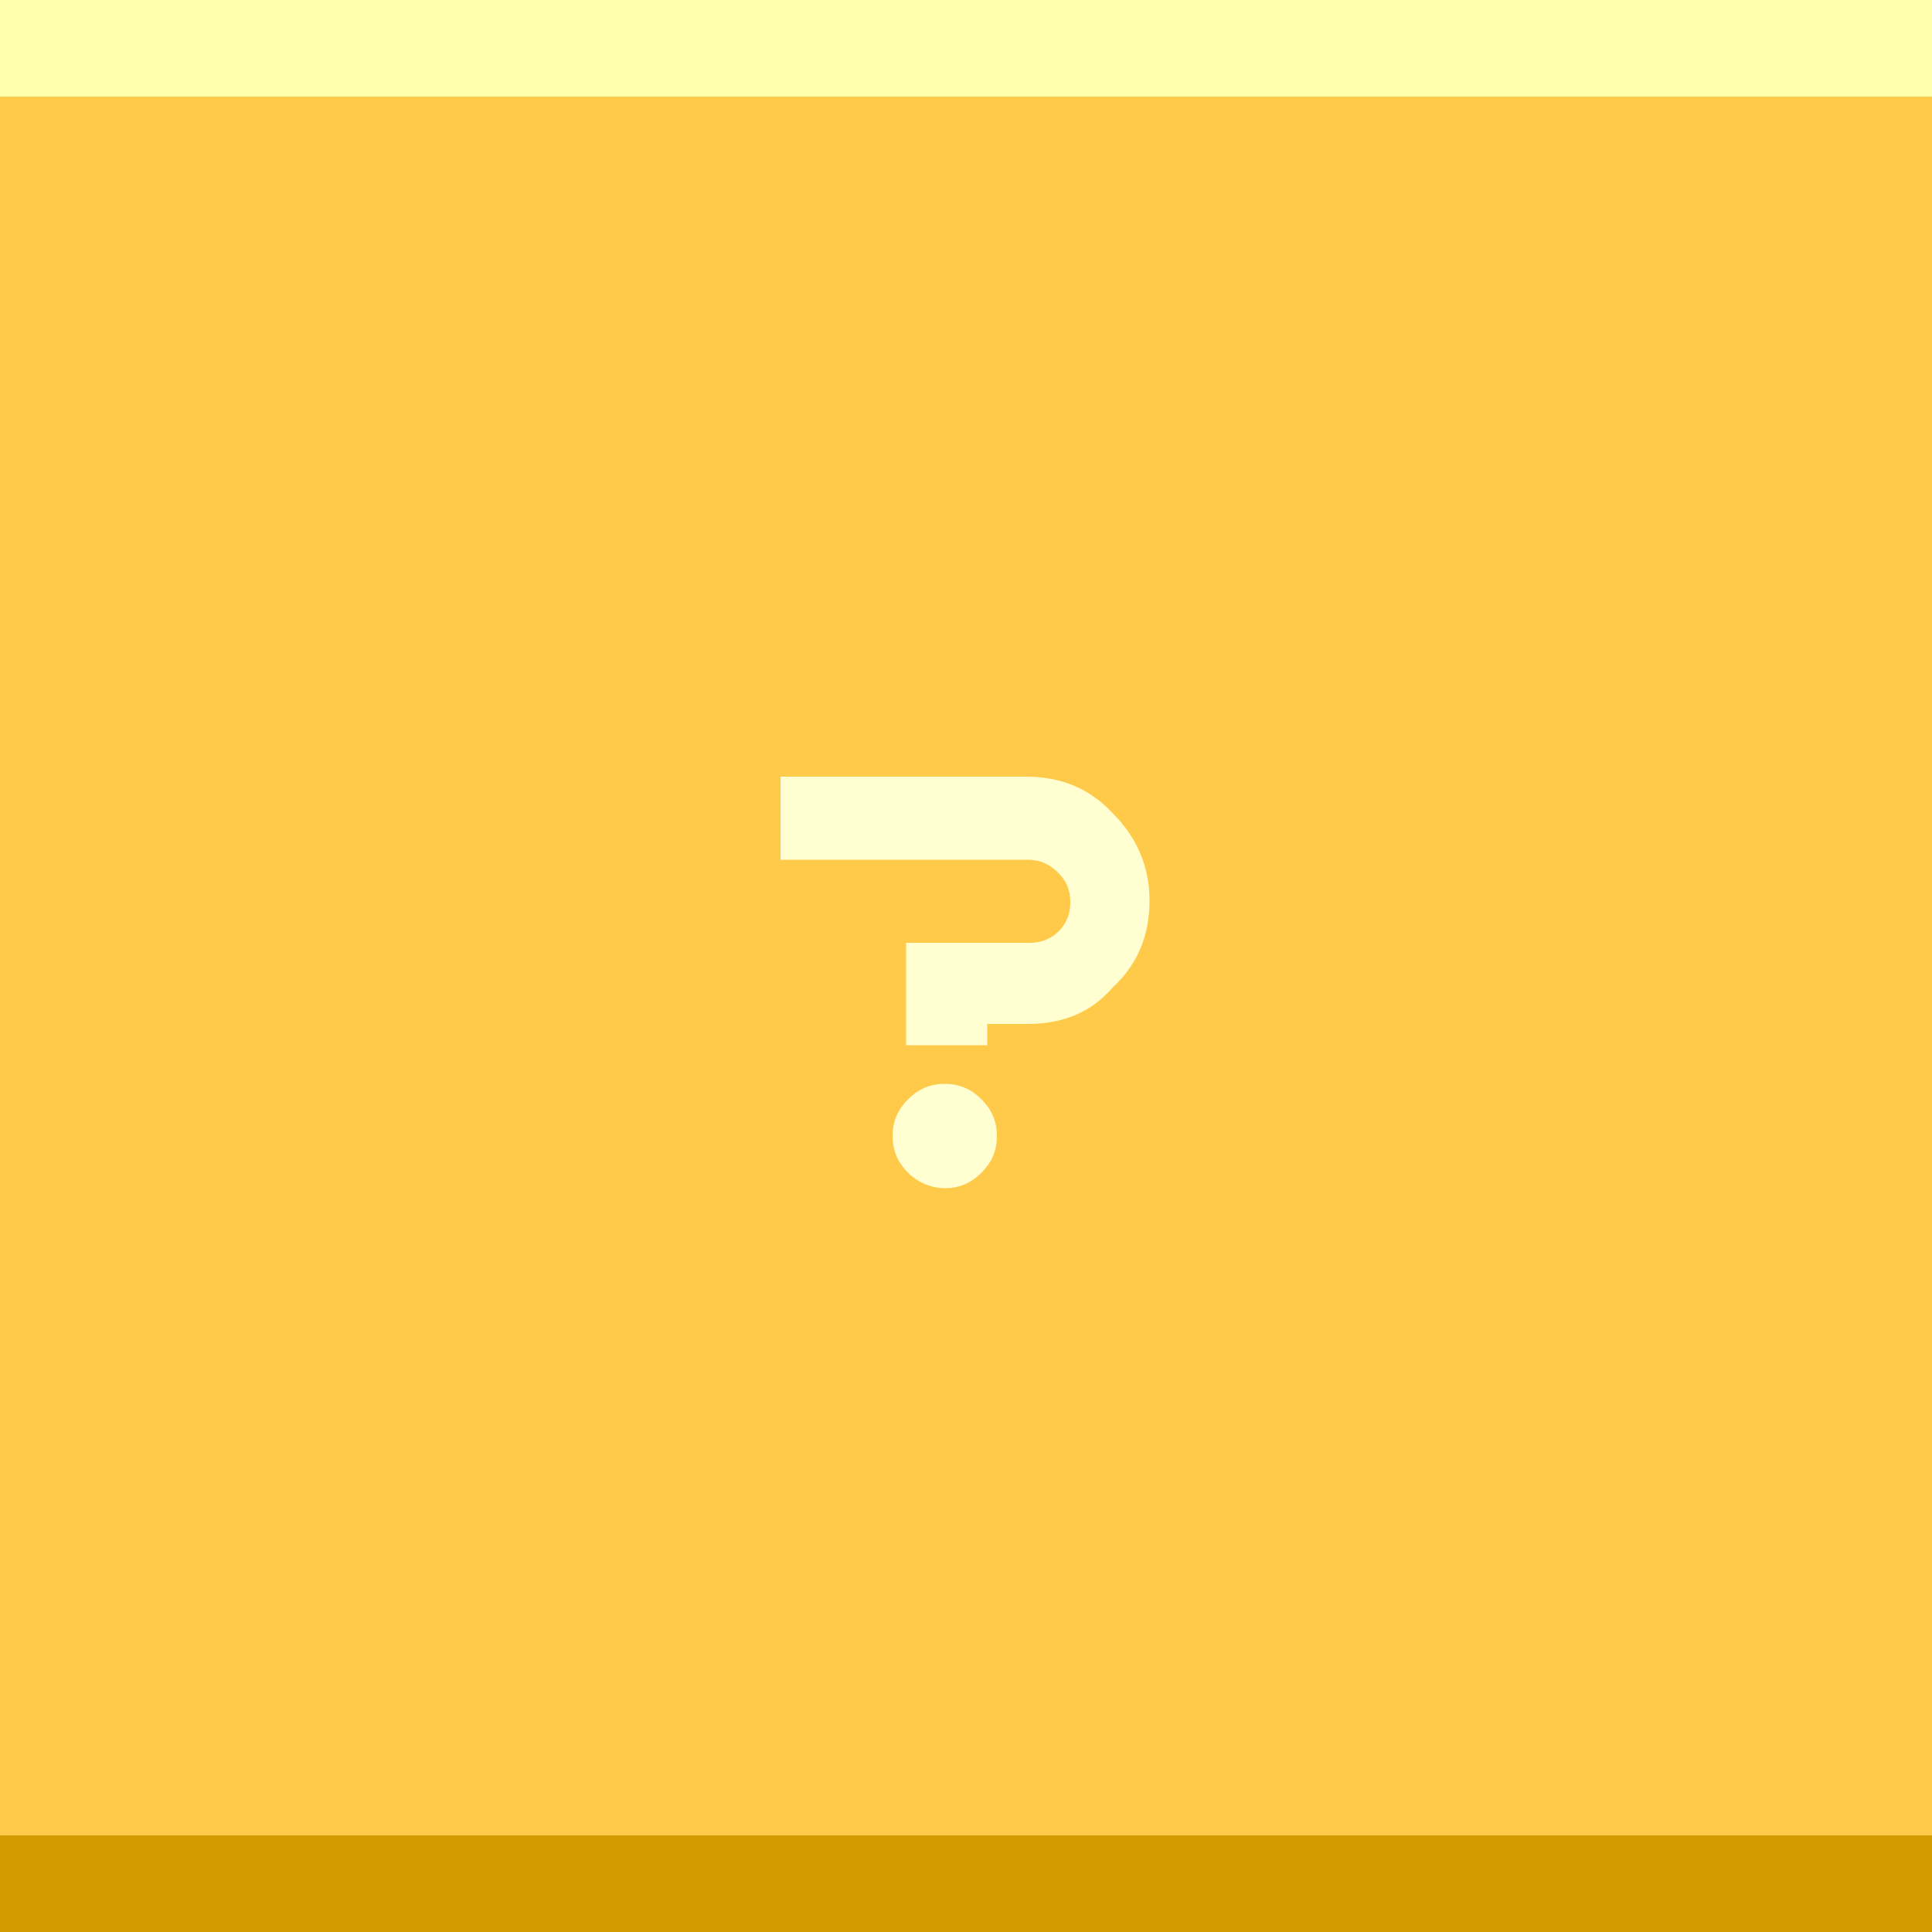 <?xml version="1.0" encoding="utf-8"?>
<!-- Generator: Adobe Illustrator 24.0.0, SVG Export Plug-In . SVG Version: 6.00 Build 0)  -->
<svg version="1.1" id="Layer_1" xmlns="http://www.w3.org/2000/svg" xmlns:xlink="http://www.w3.org/1999/xlink" x="0px" y="0px"
	 viewBox="0 0 100 100" style="enable-background:new 0 0 100 100;" xml:space="preserve">
<style type="text/css">
	.st0{fill:#FFC94A;}
	.st1{fill:#D49B00;}
	.st2{fill:#FFFFAC;}
	.st3{enable-background:new    ;}
	.st4{fill:#FFFFD1;}
</style>
<title>ช่องขุมทรัพย์</title>
<rect class="st0" width="100" height="100"/>
<rect y="95" class="st1" width="100" height="5"/>
<rect class="st2" width="100" height="5"/>
<g class="st3">
	<path class="st4" d="M53.2,44.5H40.4v-4.3h12.7c1.8,0,3.3,0.6,4.5,1.9c1.2,1.2,1.9,2.7,1.9,4.5c0,1.8-0.6,3.3-1.9,4.5
		C56.5,52.4,55,53,53.2,53h-2.1v1.1h-4.2v-5.3h6.4c0.6,0,1.1-0.2,1.5-0.6c0.4-0.4,0.6-0.9,0.6-1.5s-0.2-1.1-0.6-1.5
		C54.3,44.7,53.8,44.5,53.2,44.5z M48.9,61.5c-0.7,0-1.4-0.3-1.9-0.8c-0.5-0.5-0.8-1.1-0.8-1.9s0.3-1.4,0.8-1.9
		c0.5-0.5,1.1-0.8,1.9-0.8s1.4,0.3,1.9,0.8c0.5,0.5,0.8,1.1,0.8,1.9s-0.3,1.4-0.8,1.9C50.3,61.2,49.7,61.5,48.9,61.5z"/>
</g>
</svg>
